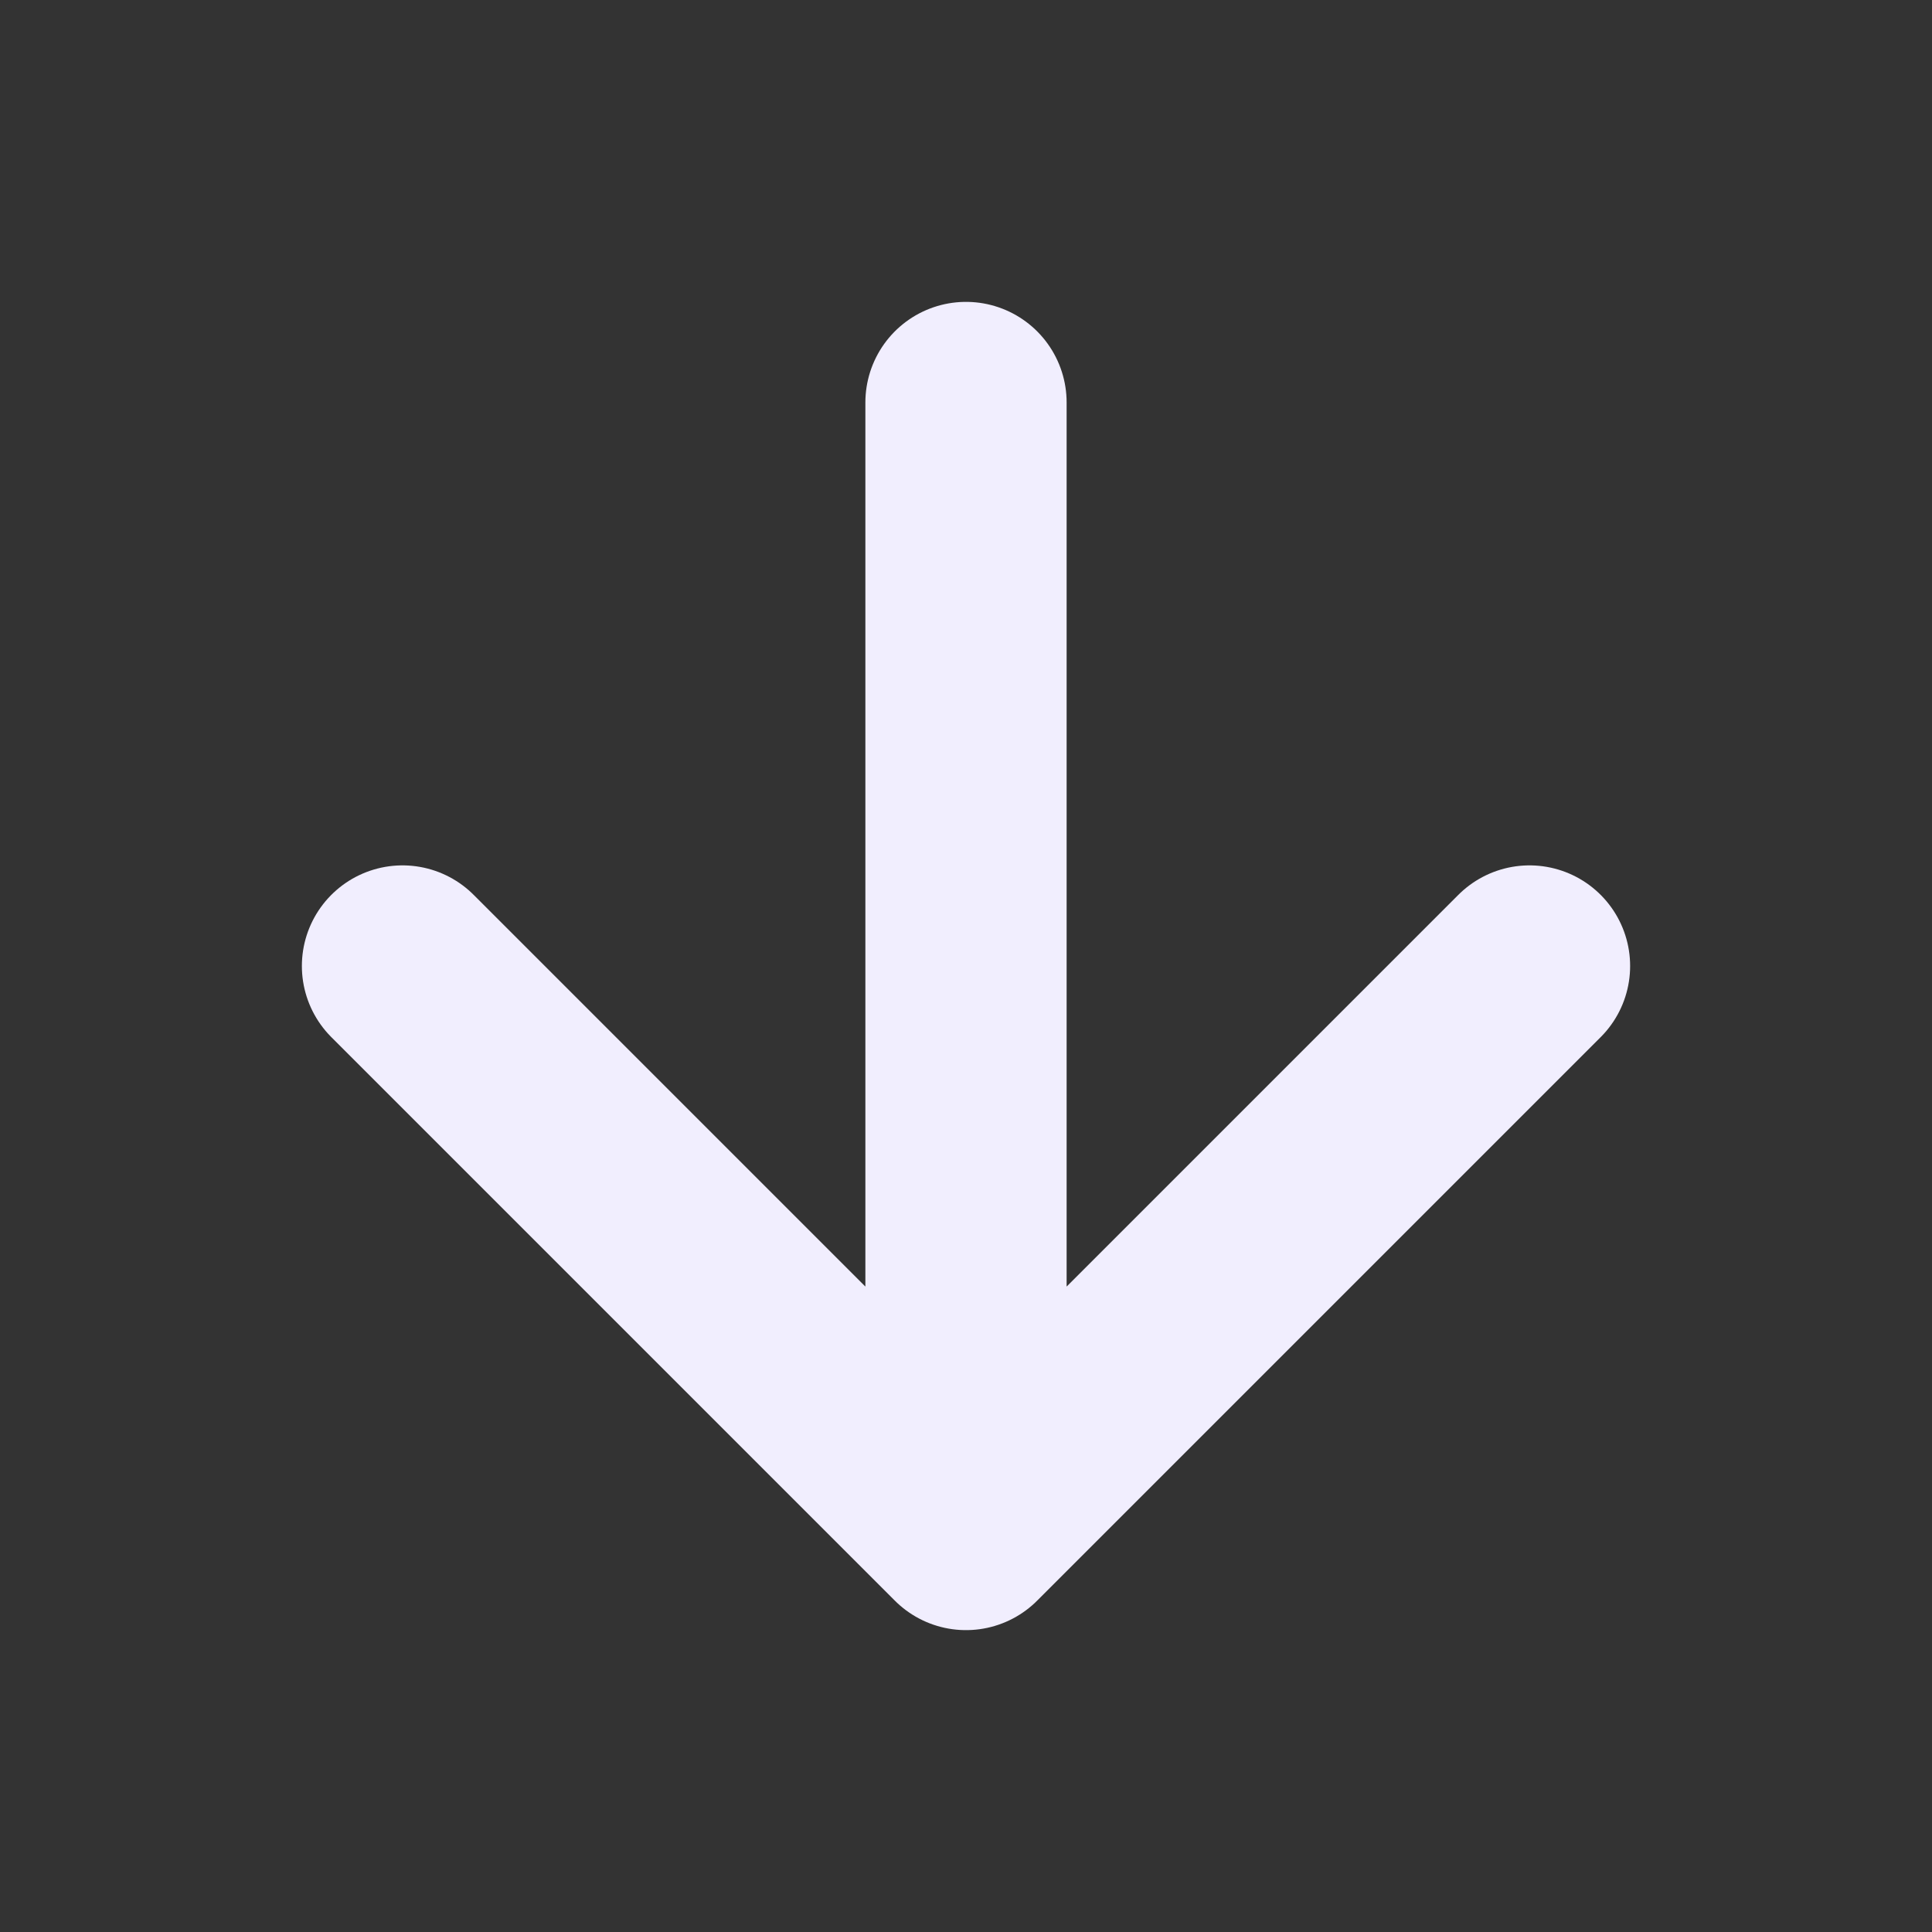 <svg width="48" height="48" viewBox="0 0 48 48" fill="none" xmlns="http://www.w3.org/2000/svg">
<rect x="0" y="0" width="48" height="48" fill="#333333" stroke="none"/>
<path d="M24 10V38M24 38L38 24M24 38L10 24" stroke="#F1EEFE" stroke-width="5" stroke-linecap="round" stroke-linejoin="round"/>
</svg>
